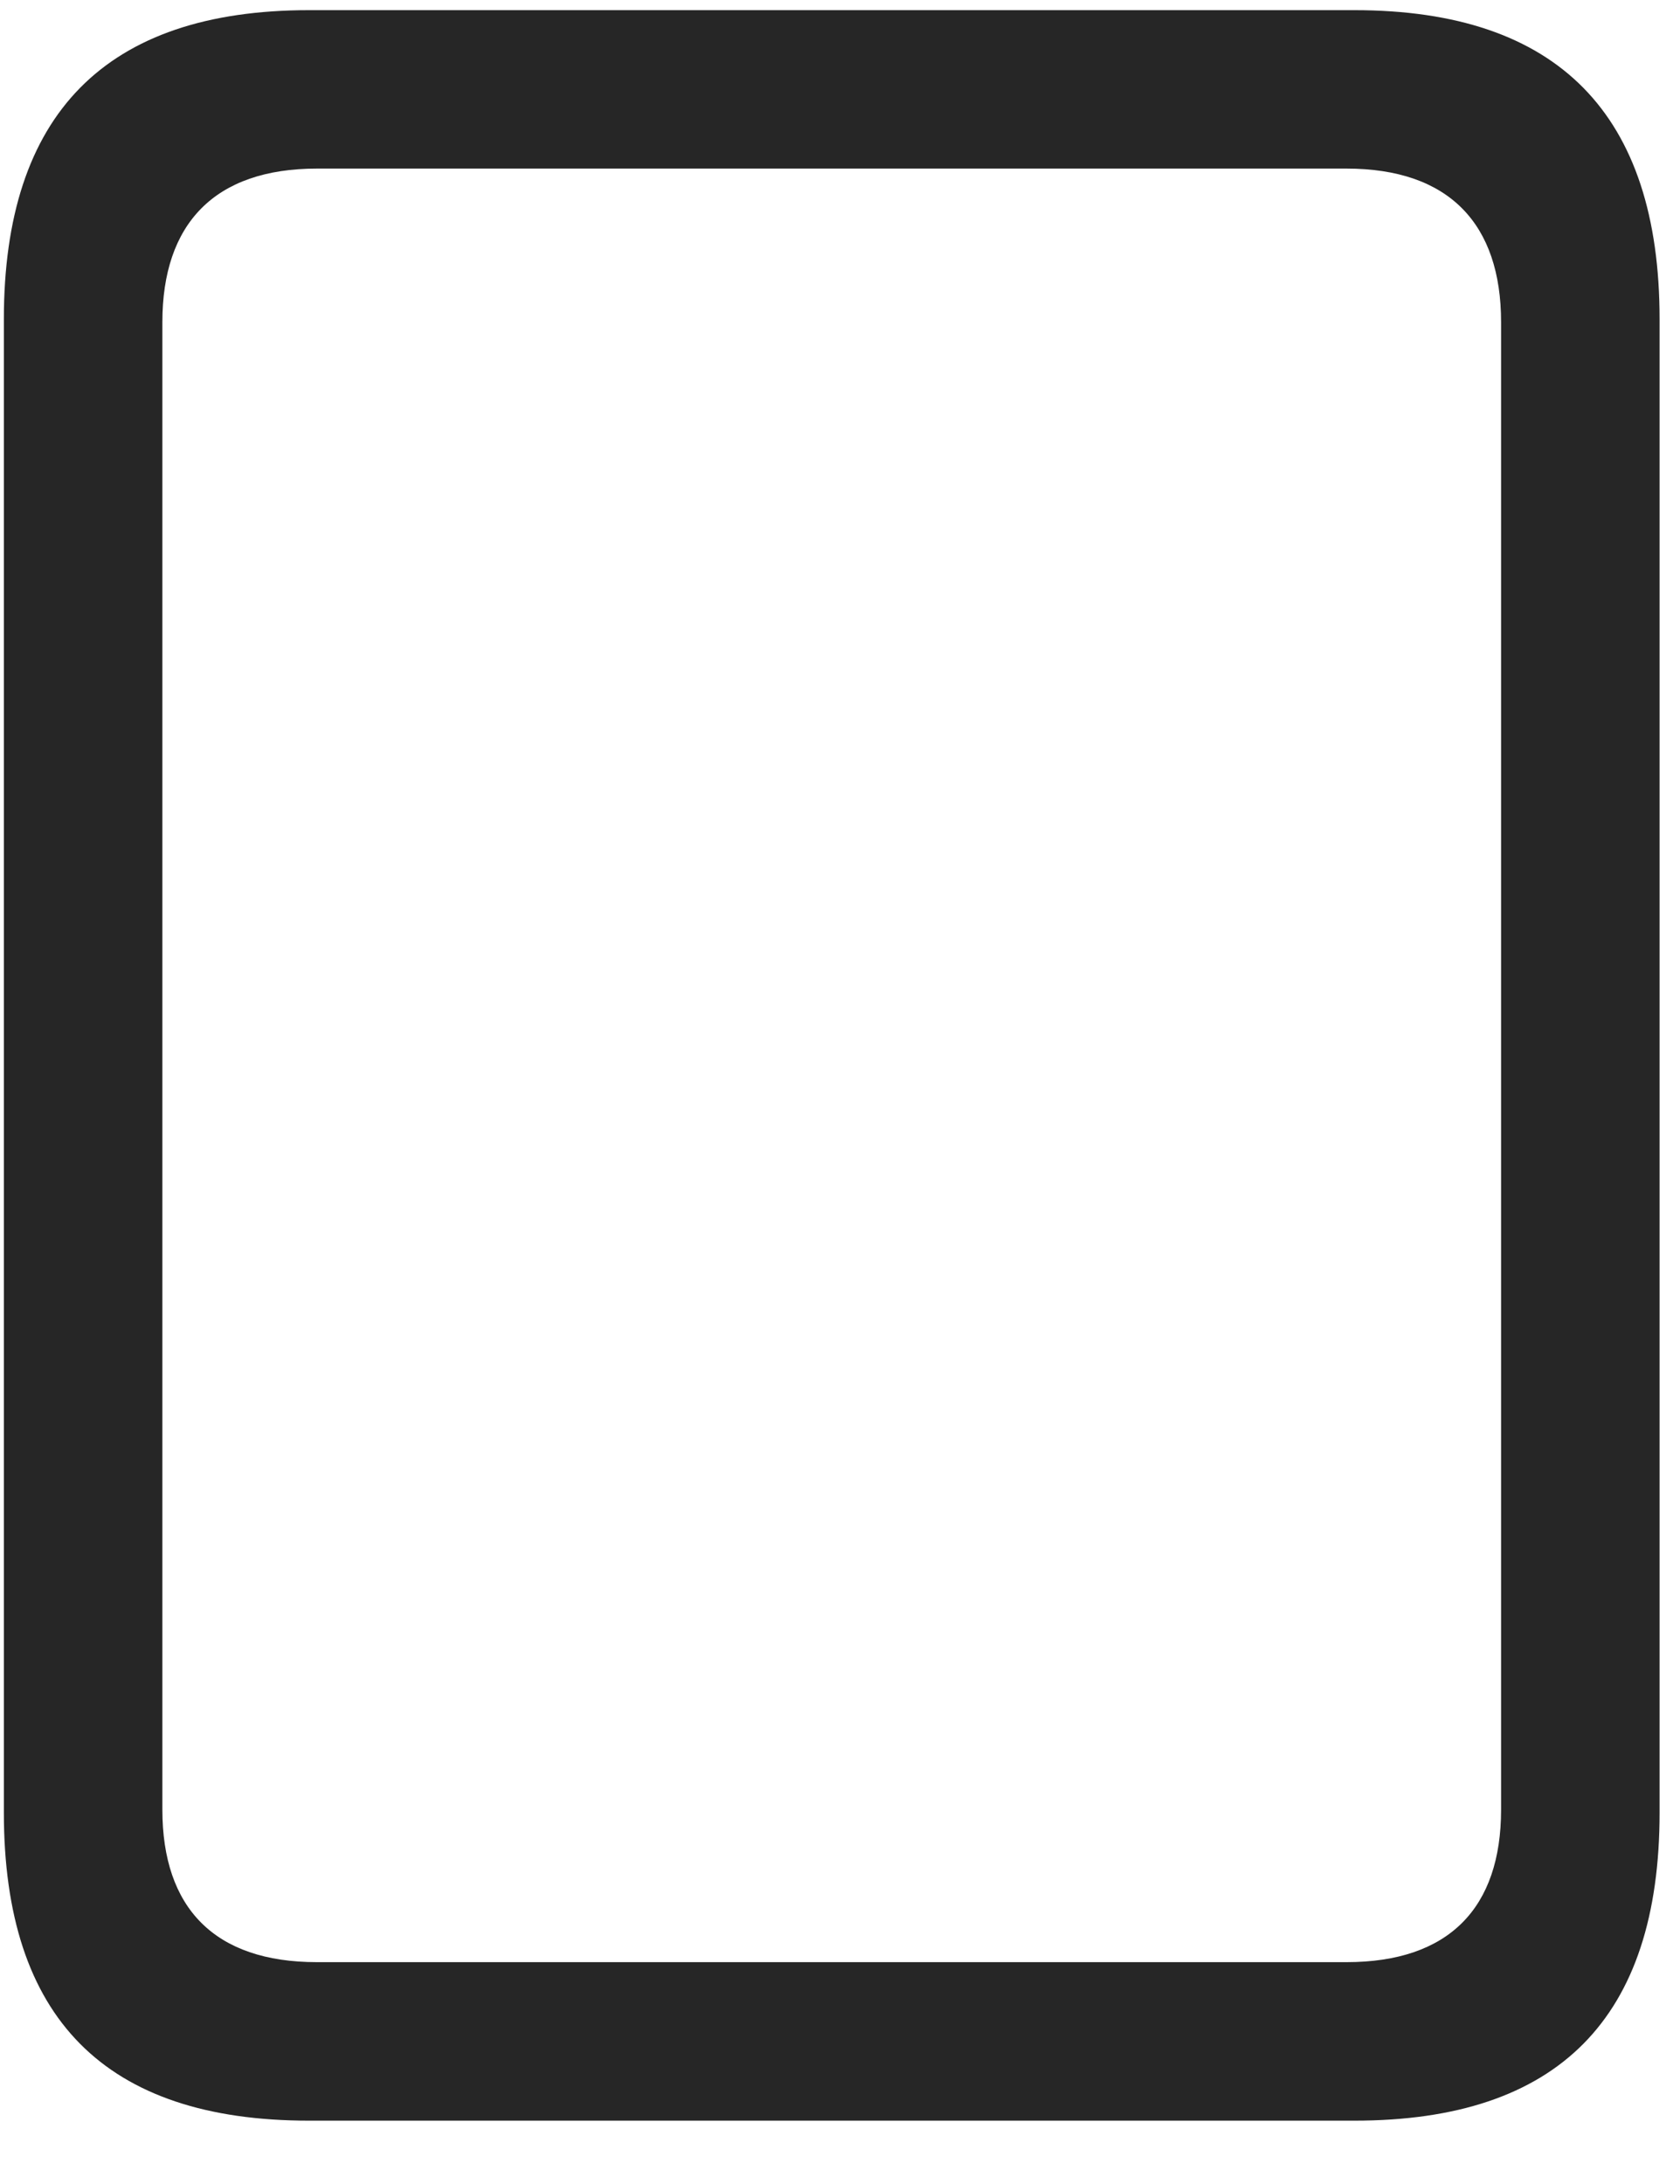<svg width="20" height="26" viewBox="0 0 20 26" fill="none" xmlns="http://www.w3.org/2000/svg">
<g clip-path="url(#clip0_2207_7379)">
<path d="M0.046 21.578C0.046 24.027 1.253 25.246 3.679 25.246H16.124C18.55 25.246 19.757 24.027 19.757 21.578V3.8C19.757 1.363 18.55 0.121 16.124 0.121H3.679C1.253 0.121 0.046 1.363 0.046 3.8V21.578ZM1.933 21.543V3.835C1.933 2.664 2.554 2.007 3.773 2.007H16.03C17.249 2.007 17.87 2.664 17.87 3.835V21.543C17.87 22.714 17.249 23.359 16.03 23.359H3.773C2.554 23.359 1.933 22.714 1.933 21.543Z" fill="black" fill-opacity="0.85"/>
</g>
<defs>
<clipPath id="clip0_2207_7379">
<rect width="19.711" height="25.137" fill="white" transform="translate(0.046 0.121)"/>
</clipPath>
</defs>
</svg>
